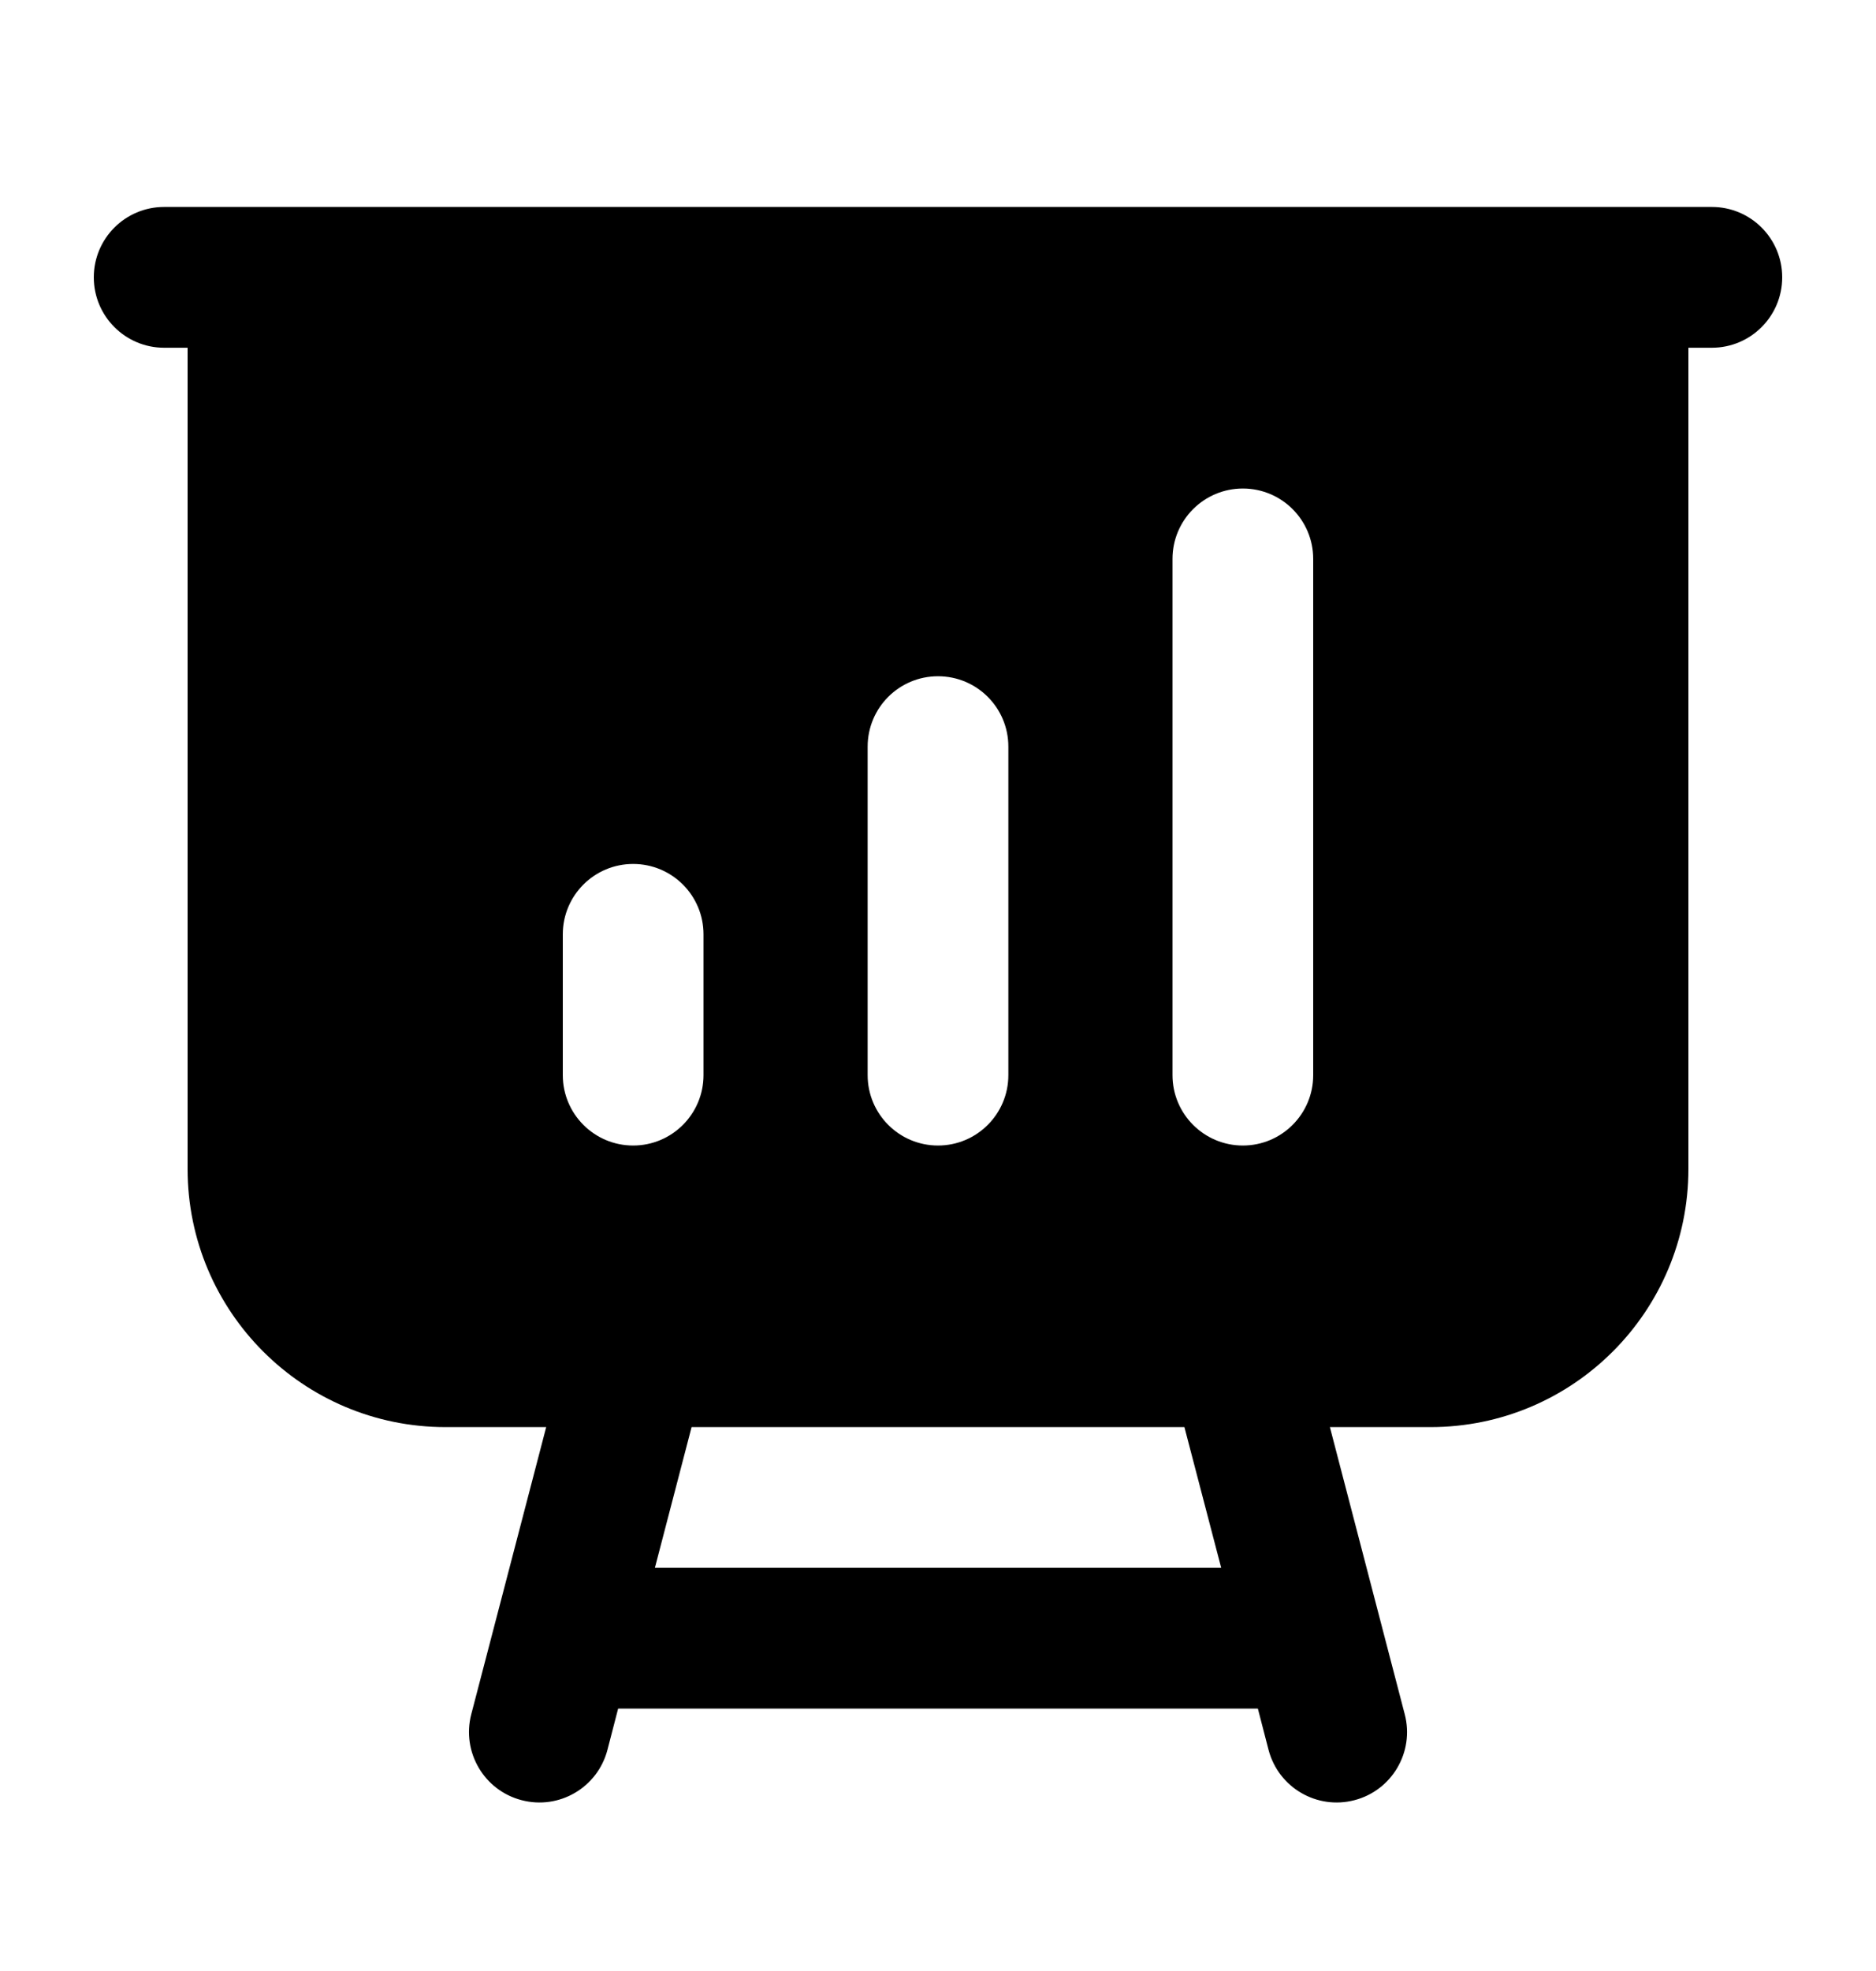 <svg width="20" height="21" viewBox="0 0 20 21" fill="none" xmlns="http://www.w3.org/2000/svg">
<path fill-rule="evenodd" clip-rule="evenodd" d="M1 2.955C1 2.54 1.336 2.205 1.75 2.205H18.25C18.664 2.205 19 2.54 19 2.955C19 3.369 18.664 3.705 18.25 3.705H18V12.455C18 13.973 16.769 15.205 15.25 15.205H14.178L14.976 18.265C15.081 18.666 14.84 19.076 14.44 19.18C14.039 19.285 13.629 19.045 13.524 18.644L13.41 18.204H6.59L6.476 18.644C6.371 19.045 5.962 19.285 5.561 19.18C5.16 19.076 4.92 18.666 5.024 18.265L5.823 15.205H4.75C3.231 15.205 2 13.973 2 12.455V3.705H1.75C1.336 3.705 1 3.369 1 2.955ZM7.373 15.205L6.982 16.704H13.019L12.627 15.205H7.373ZM13.25 5.205C13.664 5.205 14 5.54 14 5.955V11.455C14 11.869 13.664 12.205 13.25 12.205C12.836 12.205 12.5 11.869 12.5 11.455V5.955C12.5 5.54 12.836 5.205 13.25 5.205ZM6.75 9.205C7.164 9.205 7.5 9.54 7.5 9.955V11.455C7.5 11.869 7.164 12.205 6.75 12.205C6.336 12.205 6 11.869 6 11.455V9.955C6 9.54 6.336 9.205 6.75 9.205ZM10.75 7.955C10.75 7.54 10.414 7.205 10 7.205C9.586 7.205 9.25 7.54 9.25 7.955V11.455C9.25 11.869 9.586 12.205 10 12.205C10.414 12.205 10.75 11.869 10.75 11.455V7.955Z" fill="black"/>
</svg>
